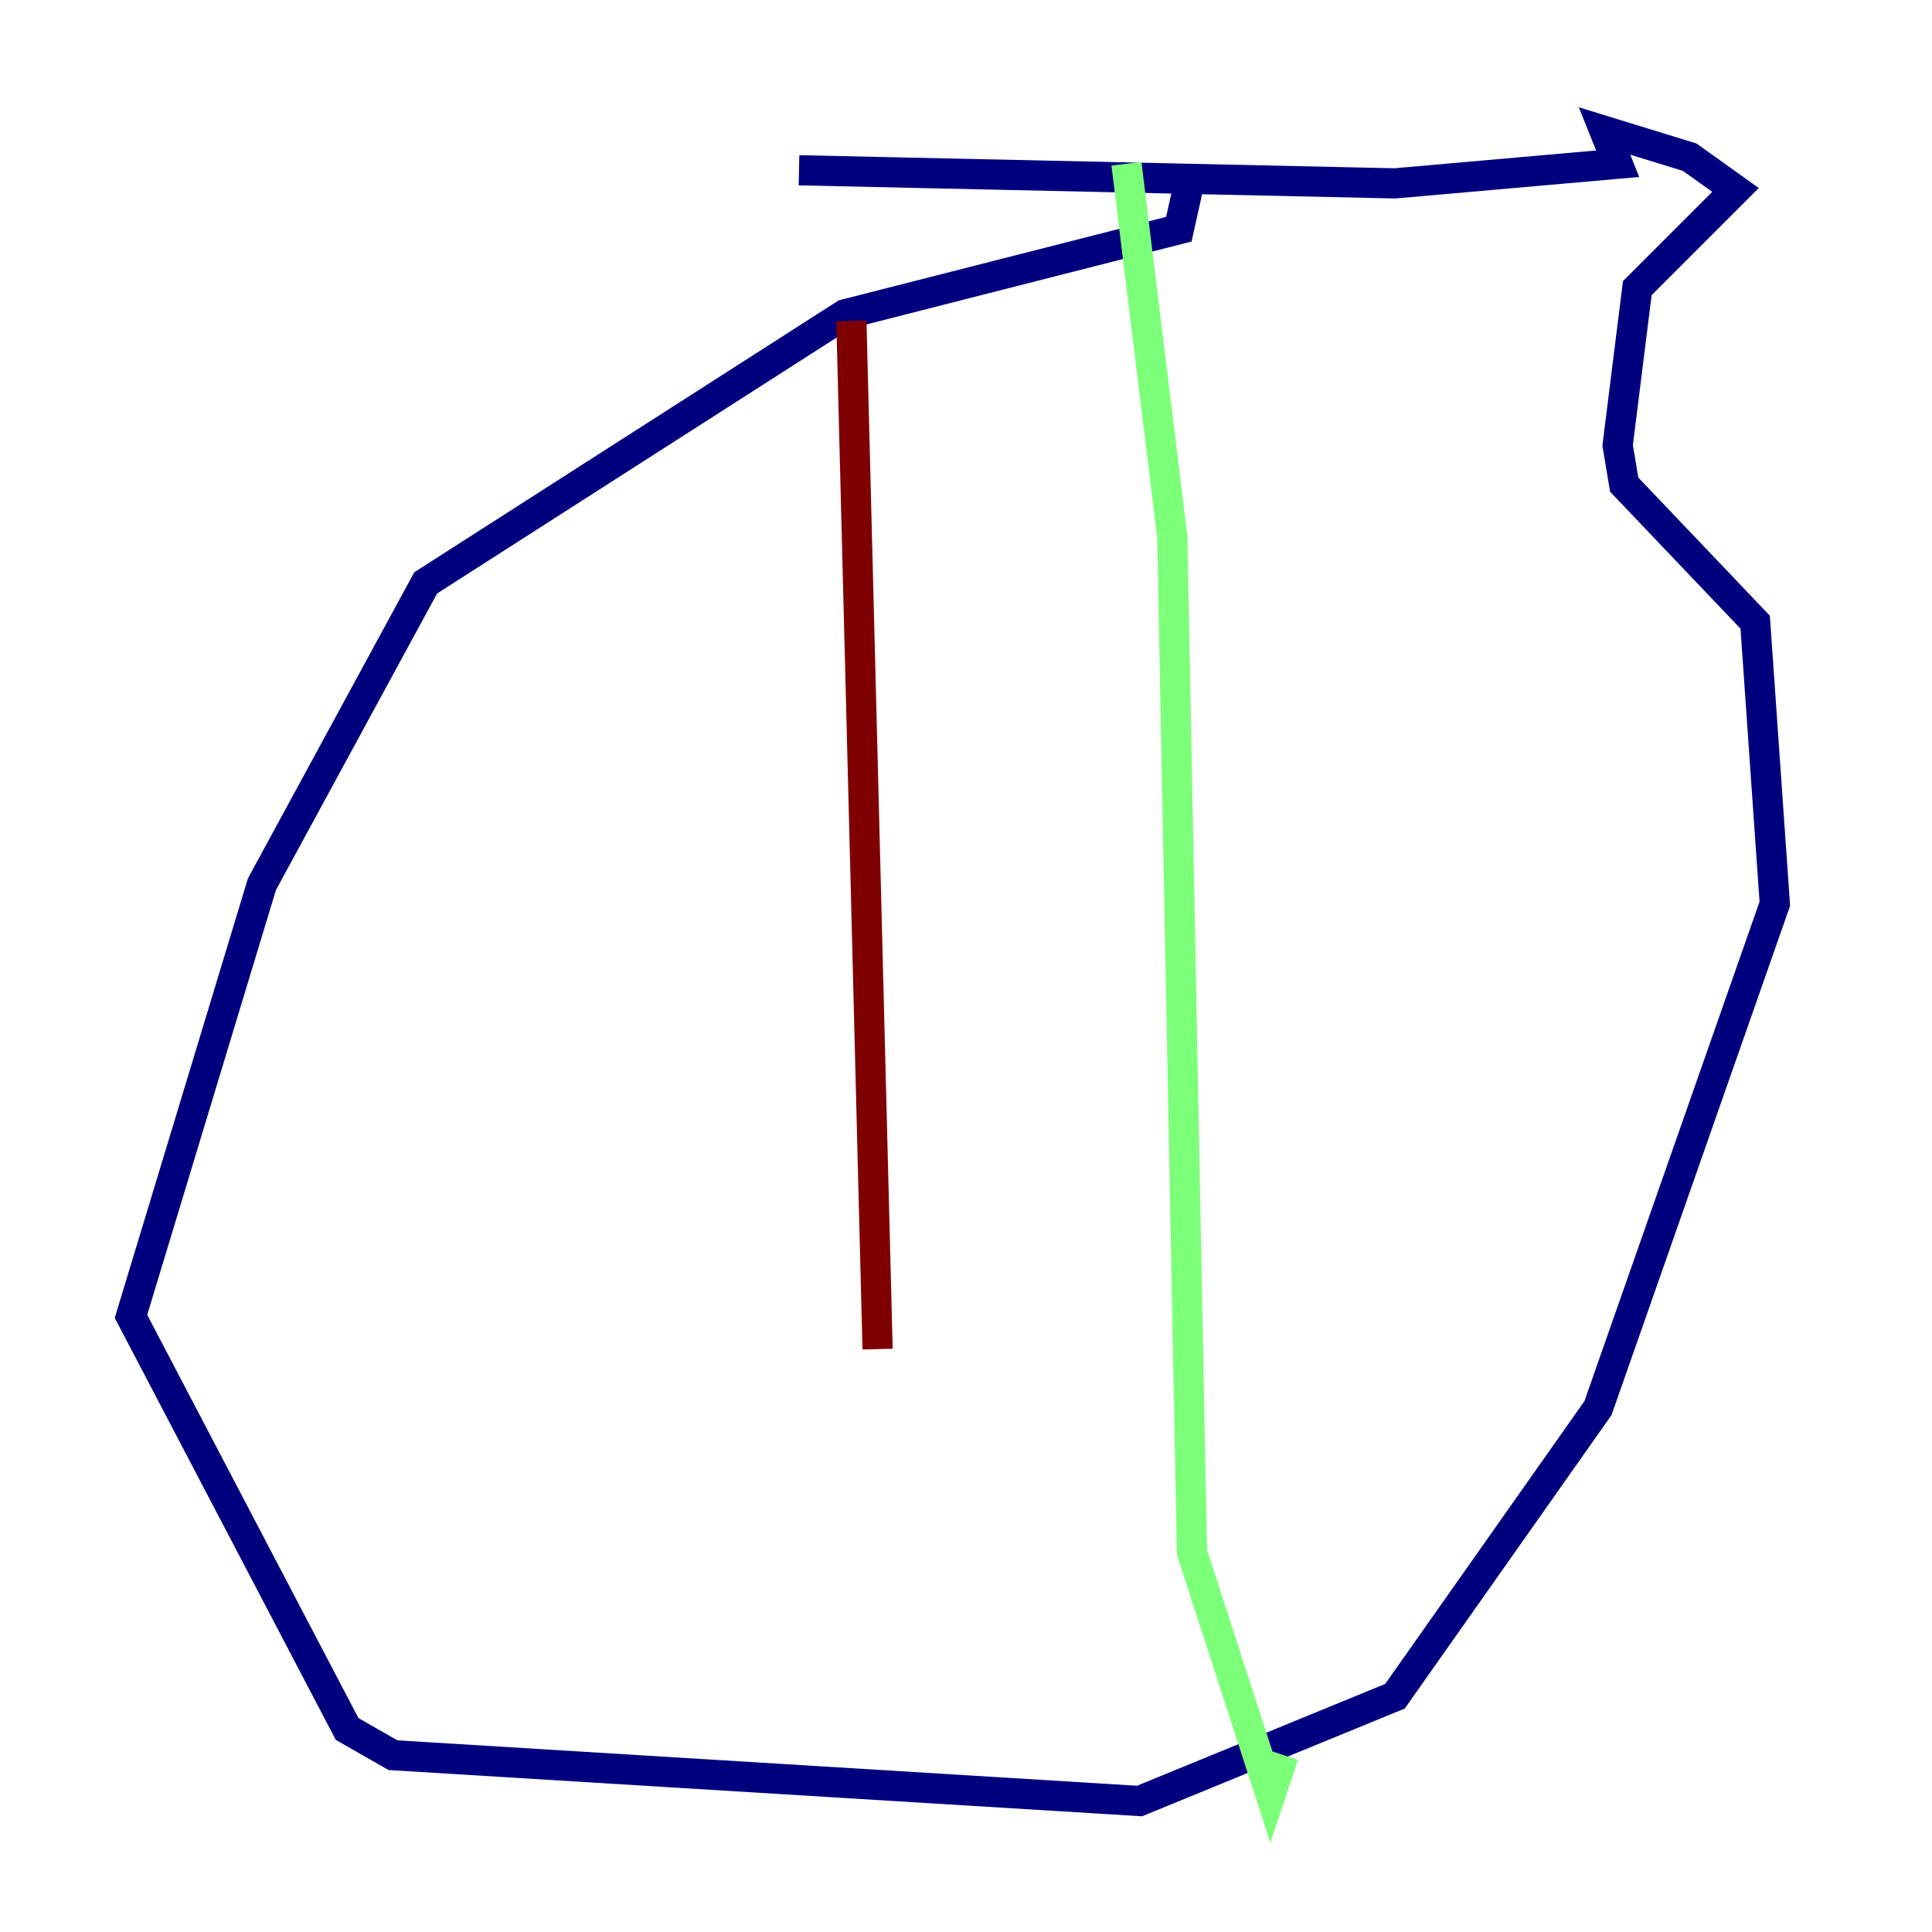 <?xml version="1.0" encoding="utf-8" ?>
<svg baseProfile="tiny" height="128" version="1.2" viewBox="0,0,128,128" width="128" xmlns="http://www.w3.org/2000/svg" xmlns:ev="http://www.w3.org/2001/xml-events" xmlns:xlink="http://www.w3.org/1999/xlink"><defs /><polyline fill="none" points="78.969,11.281 78.102,15.186 55.973,20.827 28.203,38.617 17.356,58.576 8.678,87.214 22.997,114.549 26.034,116.285 75.498,119.322 92.42,112.38 105.871,93.288 117.586,59.878 116.285,41.22 107.607,32.108 107.173,29.505 108.475,19.091 114.983,12.583 111.946,10.414 106.305,8.678 107.173,10.848 92.42,12.149 52.936,11.281" stroke="#00007f" stroke-width="2" /><polyline fill="none" points="74.63,10.848 77.668,35.58 78.969,102.834 84.176,118.888 85.044,116.285" stroke="#7cff79" stroke-width="2" /><polyline fill="none" points="56.407,21.261 58.142,89.383" stroke="#7f0000" stroke-width="2" /></svg>